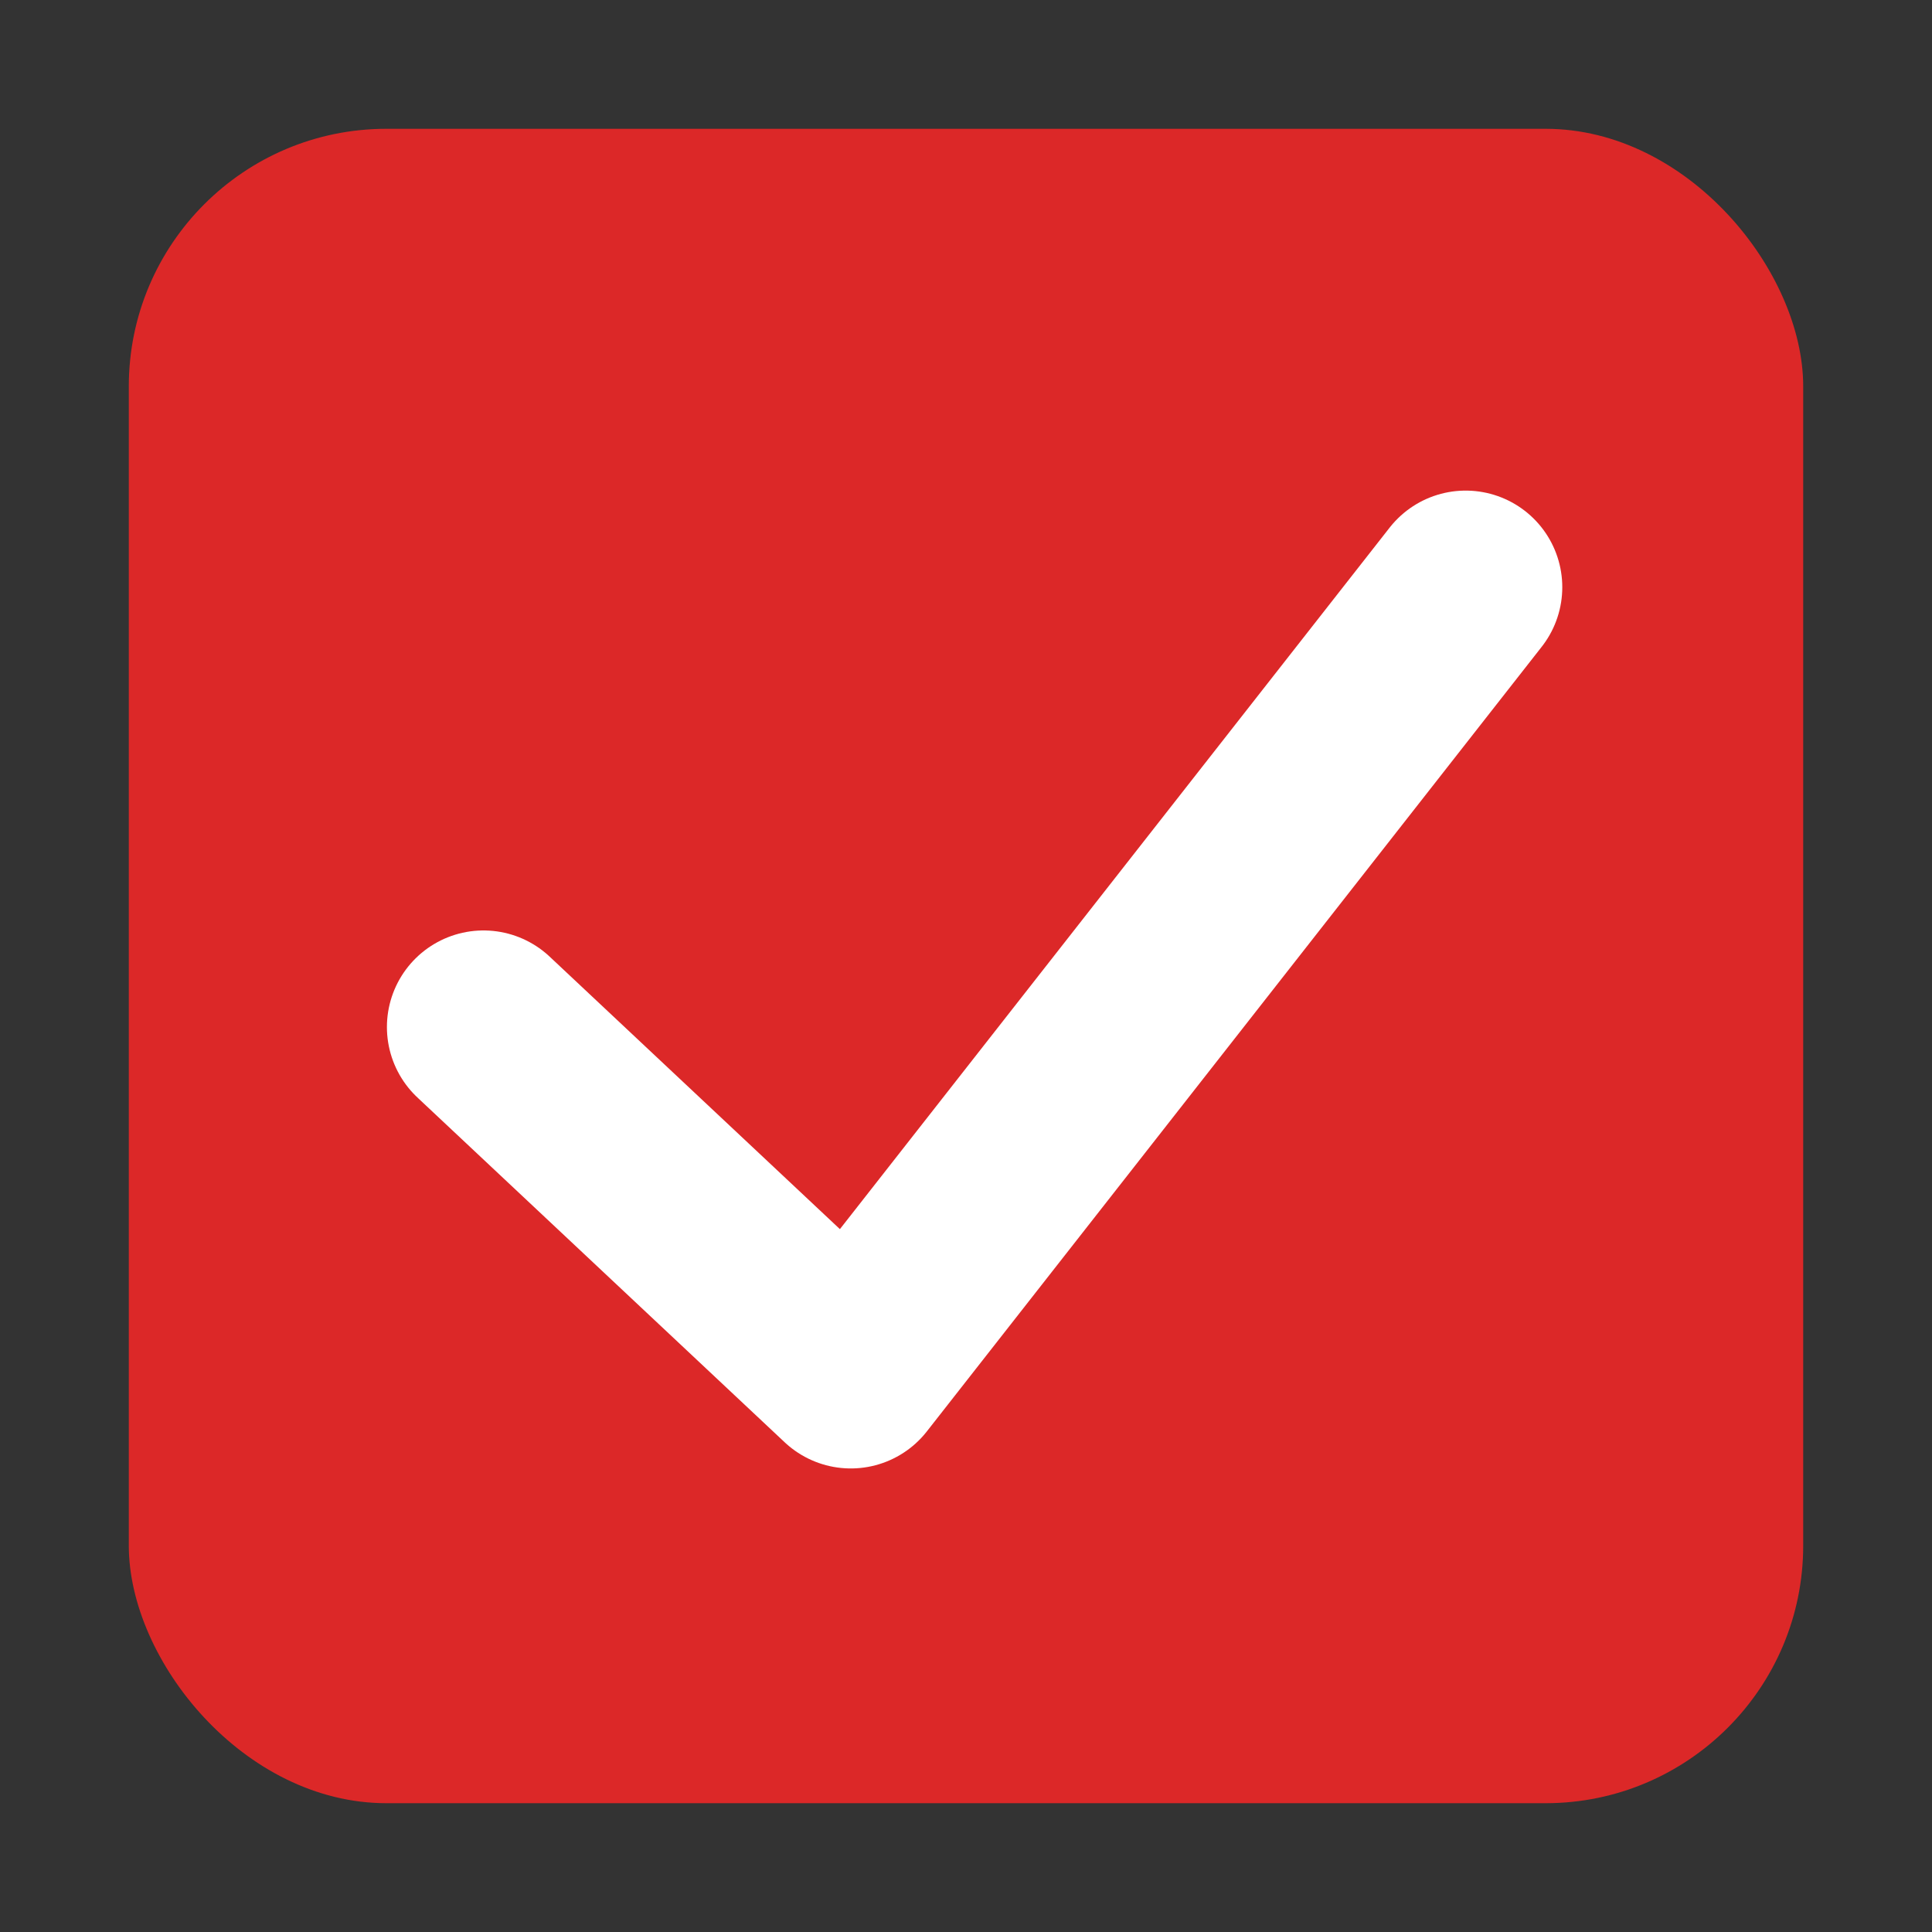 <?xml version="1.0" encoding="UTF-8"?>
<svg width="30px" height="30px" viewBox="0 0 30 30" version="1.1" xmlns="http://www.w3.org/2000/svg" xmlns:xlink="http://www.w3.org/1999/xlink">
    <rect x="0" y="0" width="30" height="30" fill="#333333" stroke="none"/>
    <title>Rectangle 19</title>
    <g id="页面-1" stroke="none" stroke-width="1" fill="none" fill-rule="evenodd">
        <g id="H5封面" transform="translate(-158, -1462)">
            <g id="编组" transform="translate(158, 1462)">
                <rect id="Rectangle-19" stroke="#96969B" stroke-width="2" opacity="0" x="1" y="1" width="28" height="28"></rect>
                <rect id="Rectangle-19" fill="#DC2828" x="2" y="2" width="26" height="26" rx="4"></rect>
                <polyline id="Page-1" stroke="#FFFFFF" stroke-width="3" stroke-linecap="round" stroke-linejoin="round" points="7.508 15.948 13.211 21.302 22.759 9.118"></polyline>
            </g>
        </g>
    </g>
</svg>